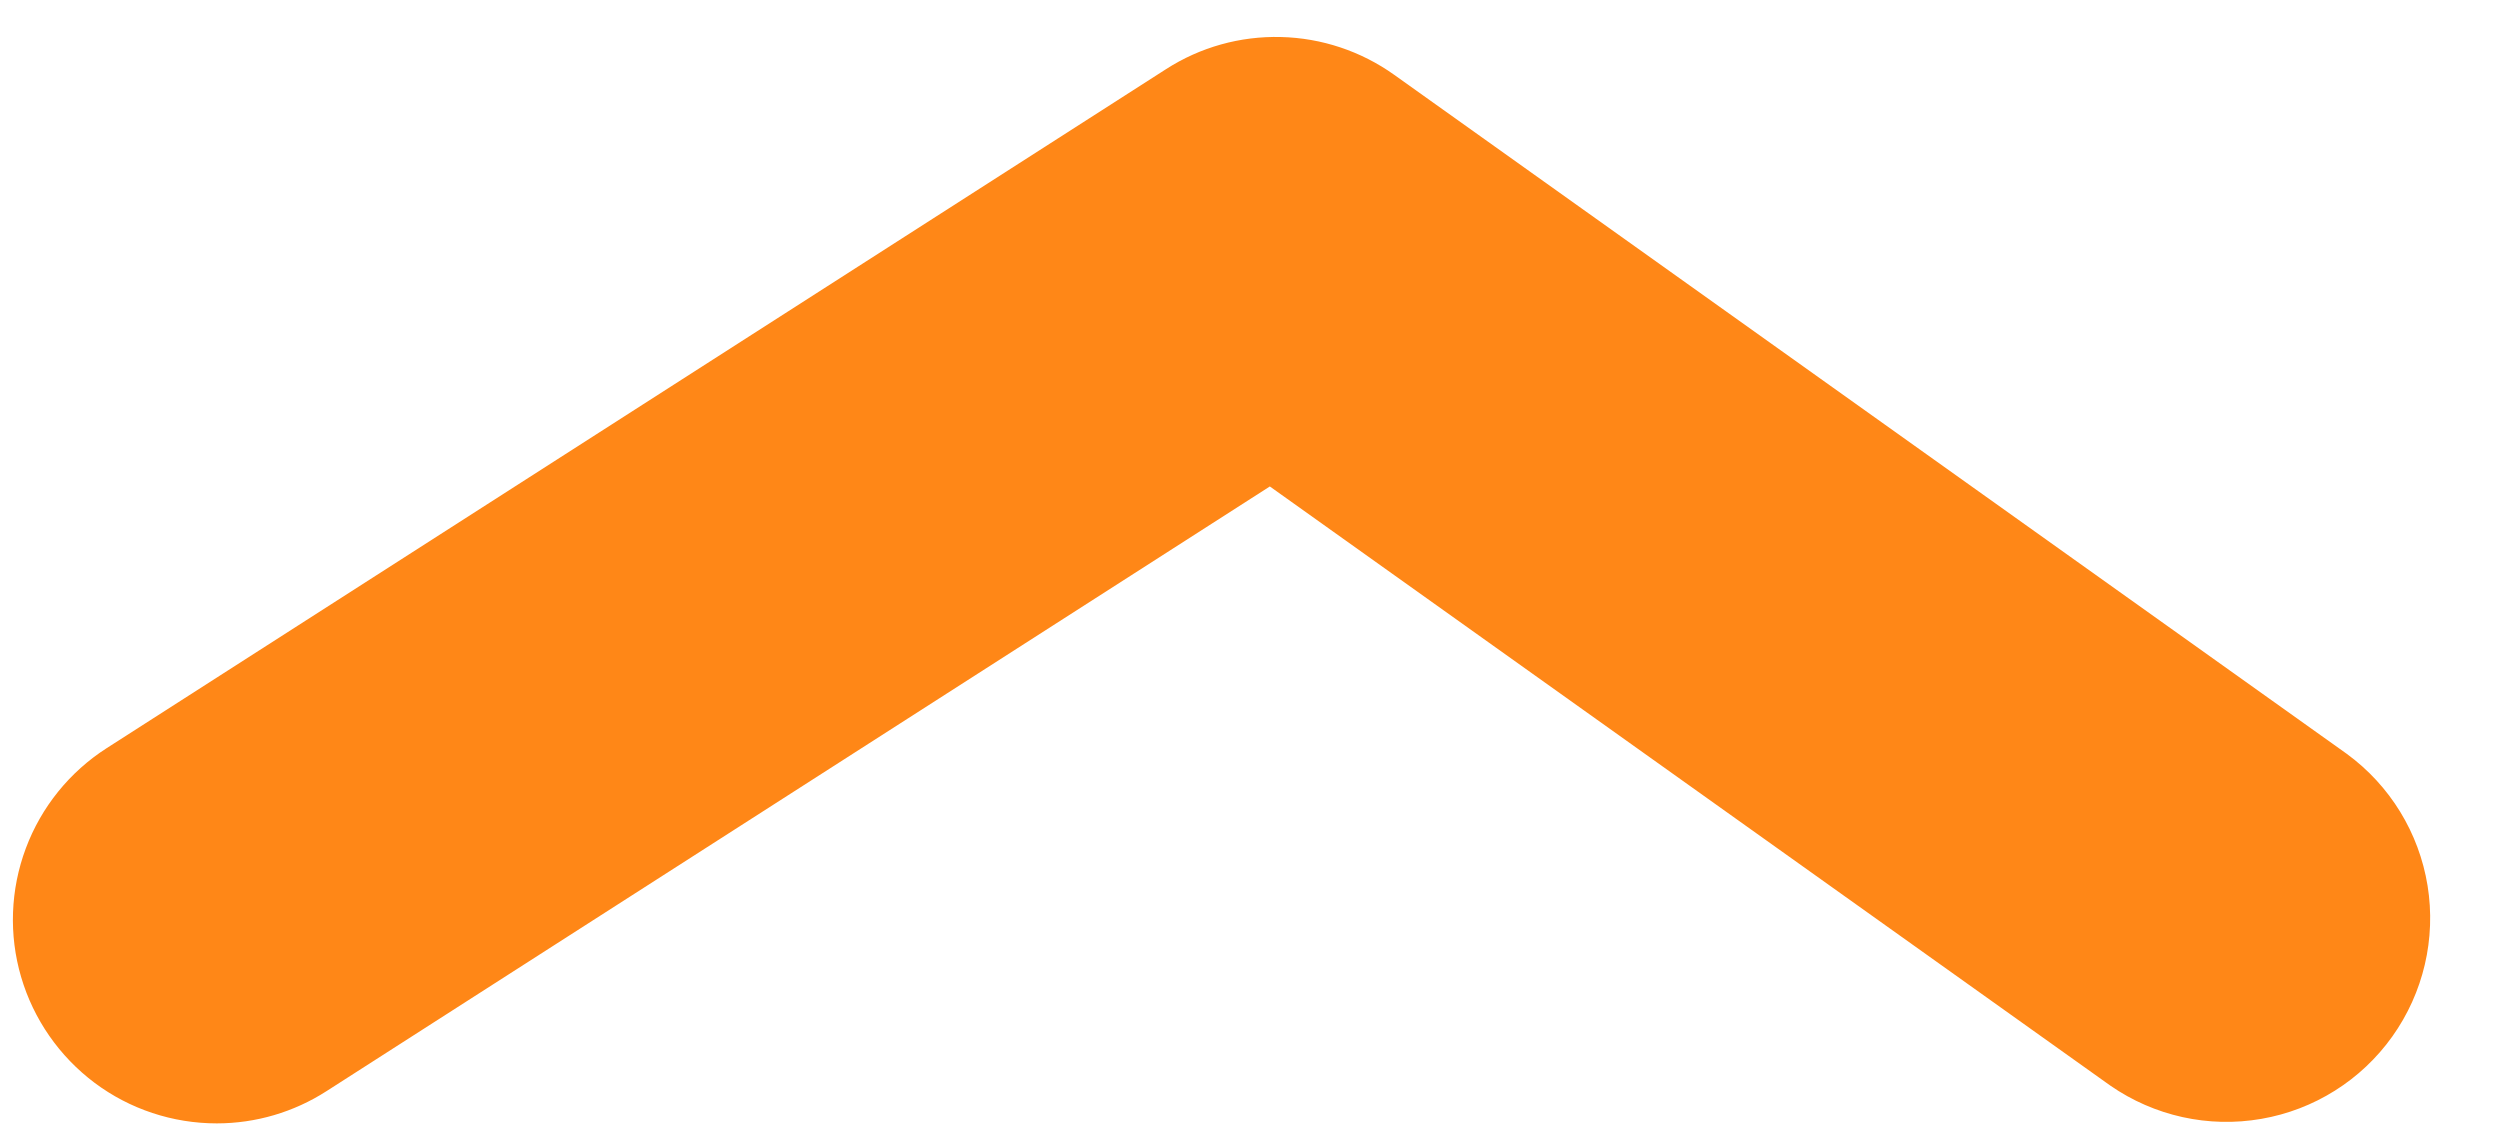 <svg width="31" height="14" viewBox="0 0 31 14" fill="none" xmlns="http://www.w3.org/2000/svg">
<g clip-path="url(#clip0_174_25)">
<path d="M2.688 13.93C2.142 13.93 1.61 13.754 1.173 13.427C0.736 13.099 0.416 12.639 0.262 12.115C0.108 11.591 0.129 11.031 0.32 10.52C0.511 10.008 0.863 9.572 1.323 9.277L14.458 0.858C14.882 0.585 15.379 0.446 15.883 0.459C16.387 0.471 16.876 0.634 17.287 0.927L29.099 9.347C29.636 9.739 29.996 10.327 30.102 10.983C30.208 11.64 30.05 12.311 29.665 12.852C29.279 13.394 28.695 13.761 28.04 13.874C27.385 13.988 26.712 13.839 26.166 13.46L15.746 6.032L4.049 13.53C3.643 13.791 3.171 13.93 2.688 13.93V13.93Z" fill="#FF8717"/>
</g>
<defs>
<clipPath id="clip0_174_25">
<rect width="30" height="13.472" fill="white" transform="translate(0.16 0.458)"/>
</clipPath>
</defs>
</svg>
